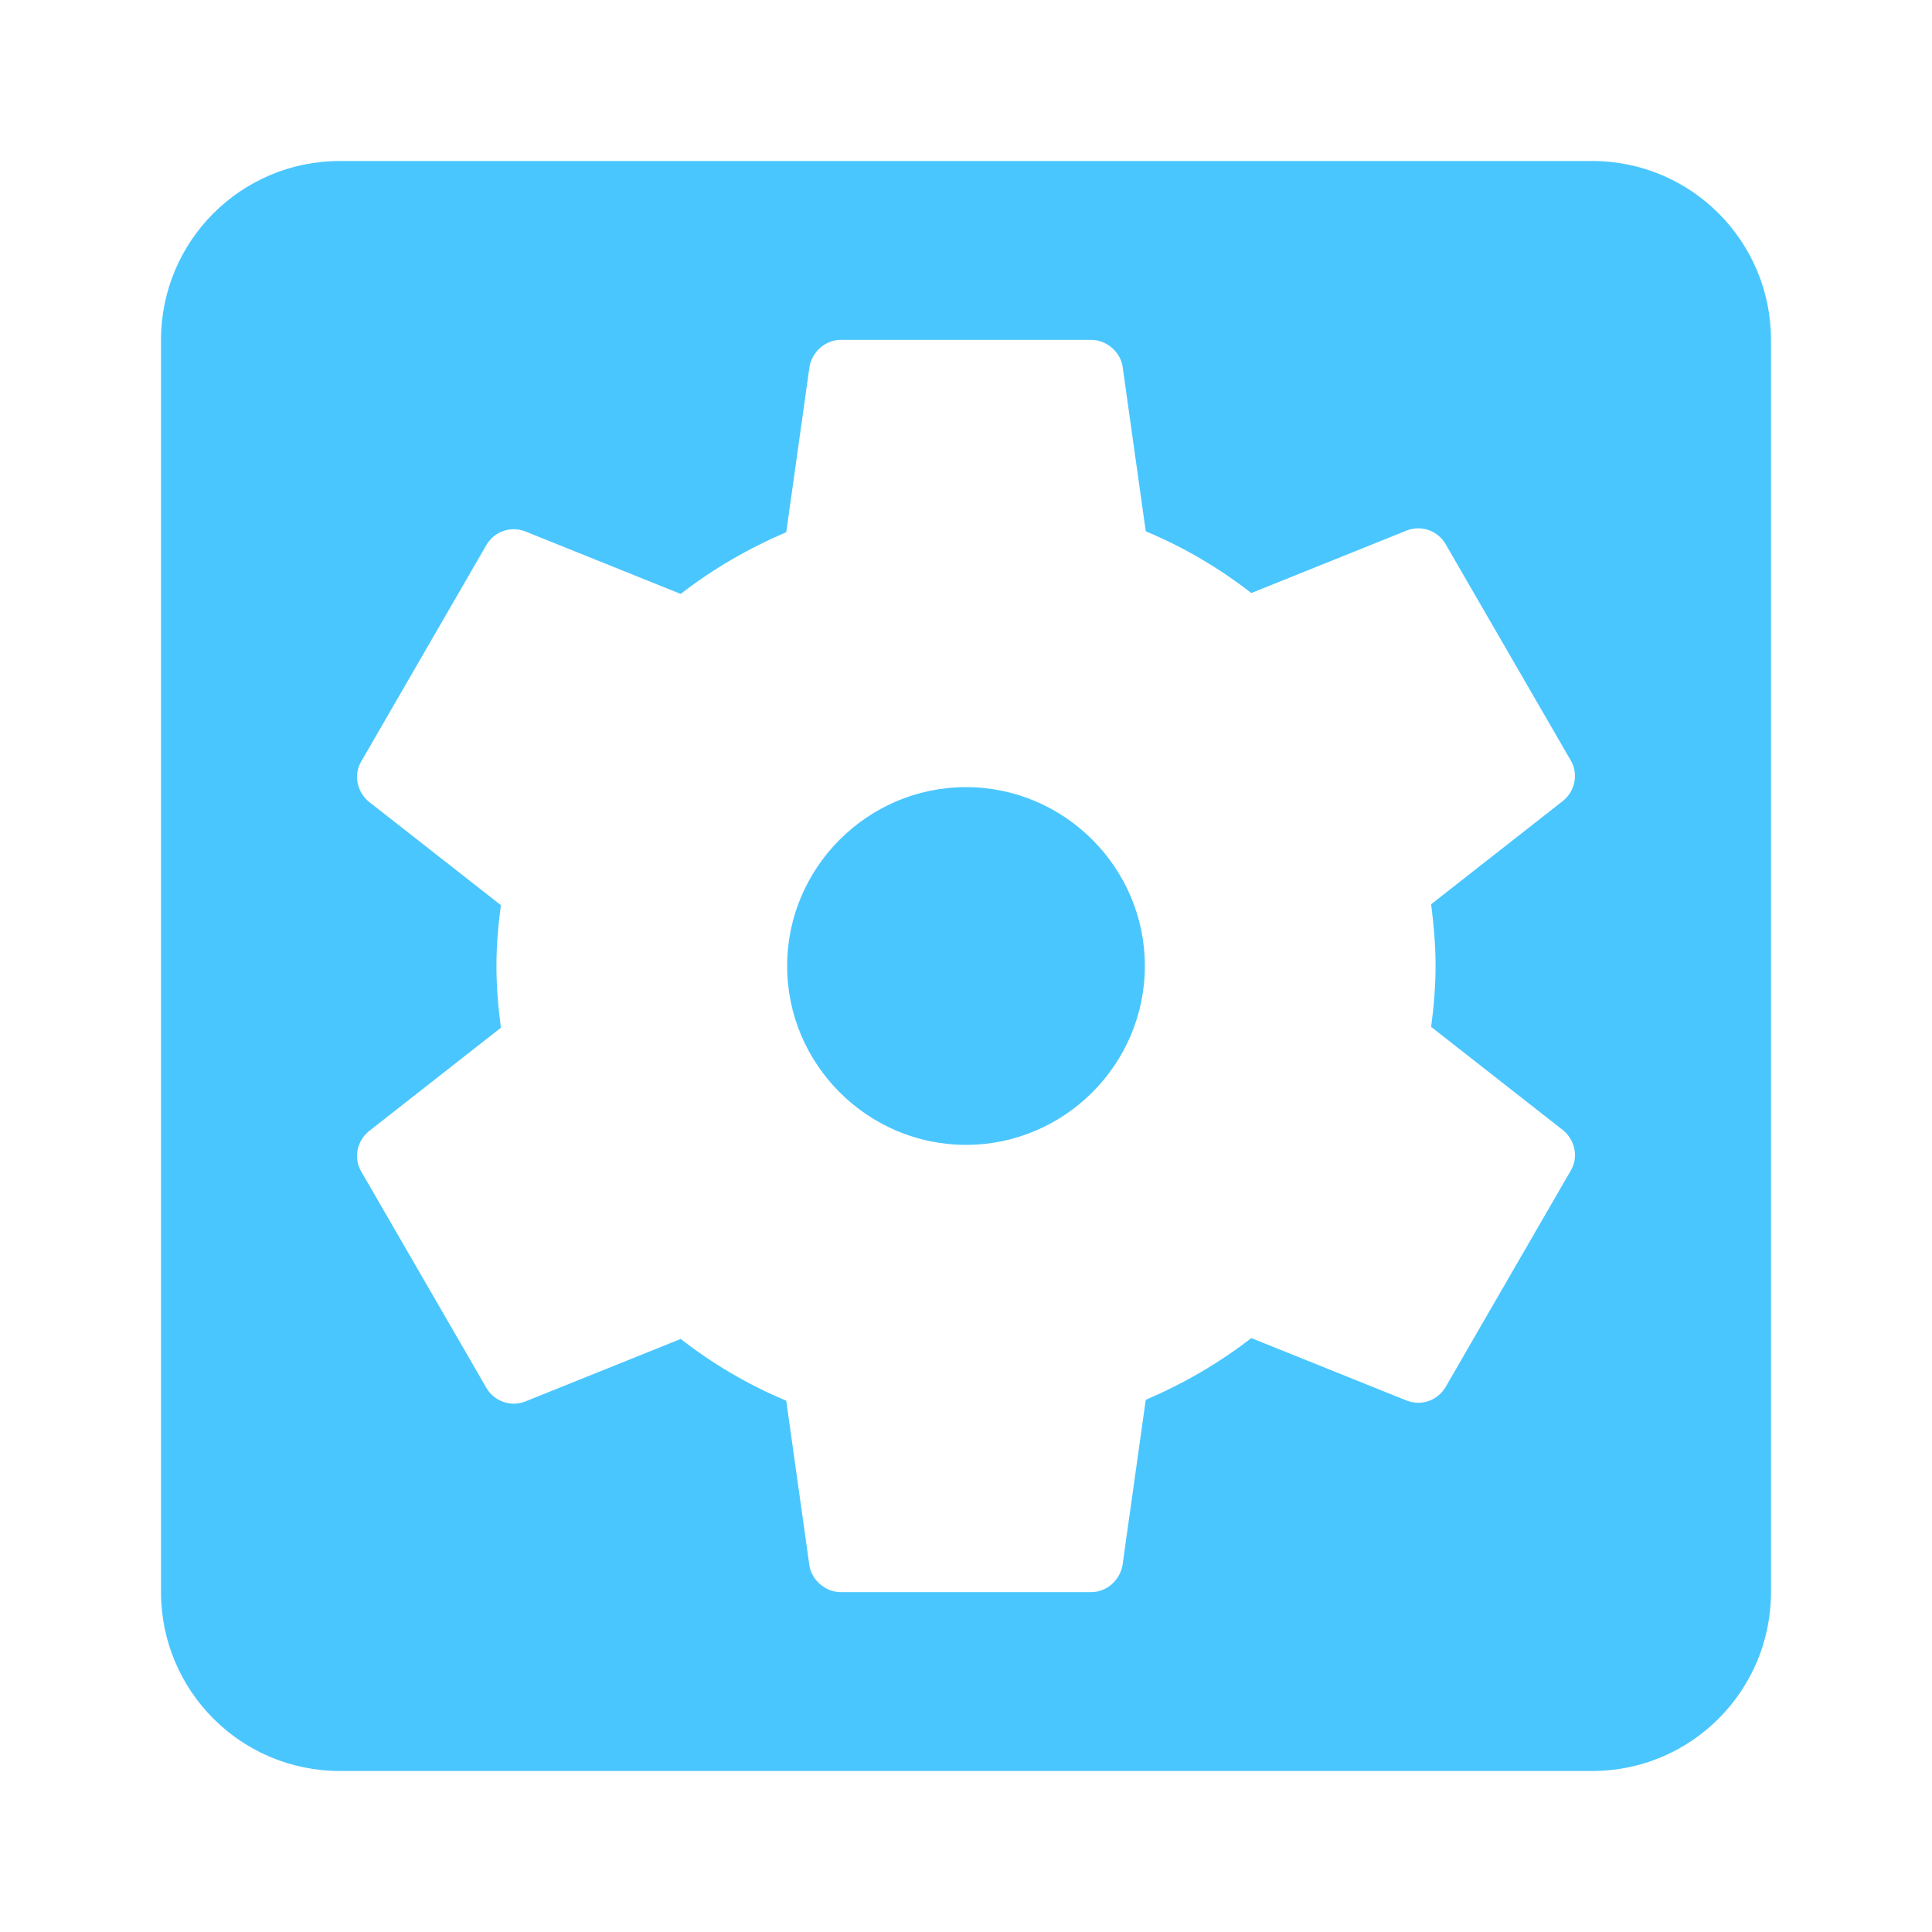 <svg width="24" height="24" viewBox="0 0 24 24" fill="none" xmlns="http://www.w3.org/2000/svg">
<path d="M12 9.778C10.778 9.778 9.778 10.778 9.778 12C9.778 13.222 10.778 14.222 12 14.222C13.222 14.222 14.222 13.222 14.222 12C14.222 10.778 13.222 9.778 12 9.778ZM19.778 2H4.222C2.989 2 2 3 2 4.222V19.778C2 21 2.989 22 4.222 22H19.778C21.011 22 22 21 22 19.778V4.222C22 3 21.011 2 19.778 2ZM17.833 12C17.833 12.256 17.811 12.511 17.778 12.756L19.422 14.044C19.567 14.167 19.611 14.378 19.511 14.544L17.956 17.233C17.856 17.4 17.656 17.467 17.478 17.4L15.544 16.622C15.144 16.933 14.7 17.189 14.233 17.389L13.944 19.444C13.911 19.633 13.744 19.778 13.556 19.778H10.444C10.256 19.778 10.089 19.633 10.056 19.456L9.767 17.4C9.289 17.2 8.856 16.944 8.456 16.633L6.522 17.411C6.344 17.478 6.144 17.411 6.044 17.244L4.489 14.556C4.389 14.389 4.433 14.178 4.578 14.056L6.222 12.767C6.189 12.511 6.167 12.256 6.167 12C6.167 11.744 6.189 11.489 6.222 11.244L4.578 9.956C4.433 9.833 4.389 9.622 4.489 9.456L6.044 6.767C6.144 6.6 6.344 6.533 6.522 6.6L8.456 7.378C8.856 7.067 9.3 6.811 9.767 6.611L10.056 4.556C10.089 4.367 10.256 4.222 10.444 4.222H13.556C13.744 4.222 13.911 4.367 13.944 4.544L14.233 6.6C14.711 6.8 15.144 7.056 15.544 7.367L17.478 6.589C17.656 6.522 17.856 6.589 17.956 6.756L19.511 9.444C19.611 9.611 19.567 9.822 19.422 9.944L17.778 11.233C17.811 11.489 17.833 11.744 17.833 12Z" fill="#4AC6FF"/>
</svg>
